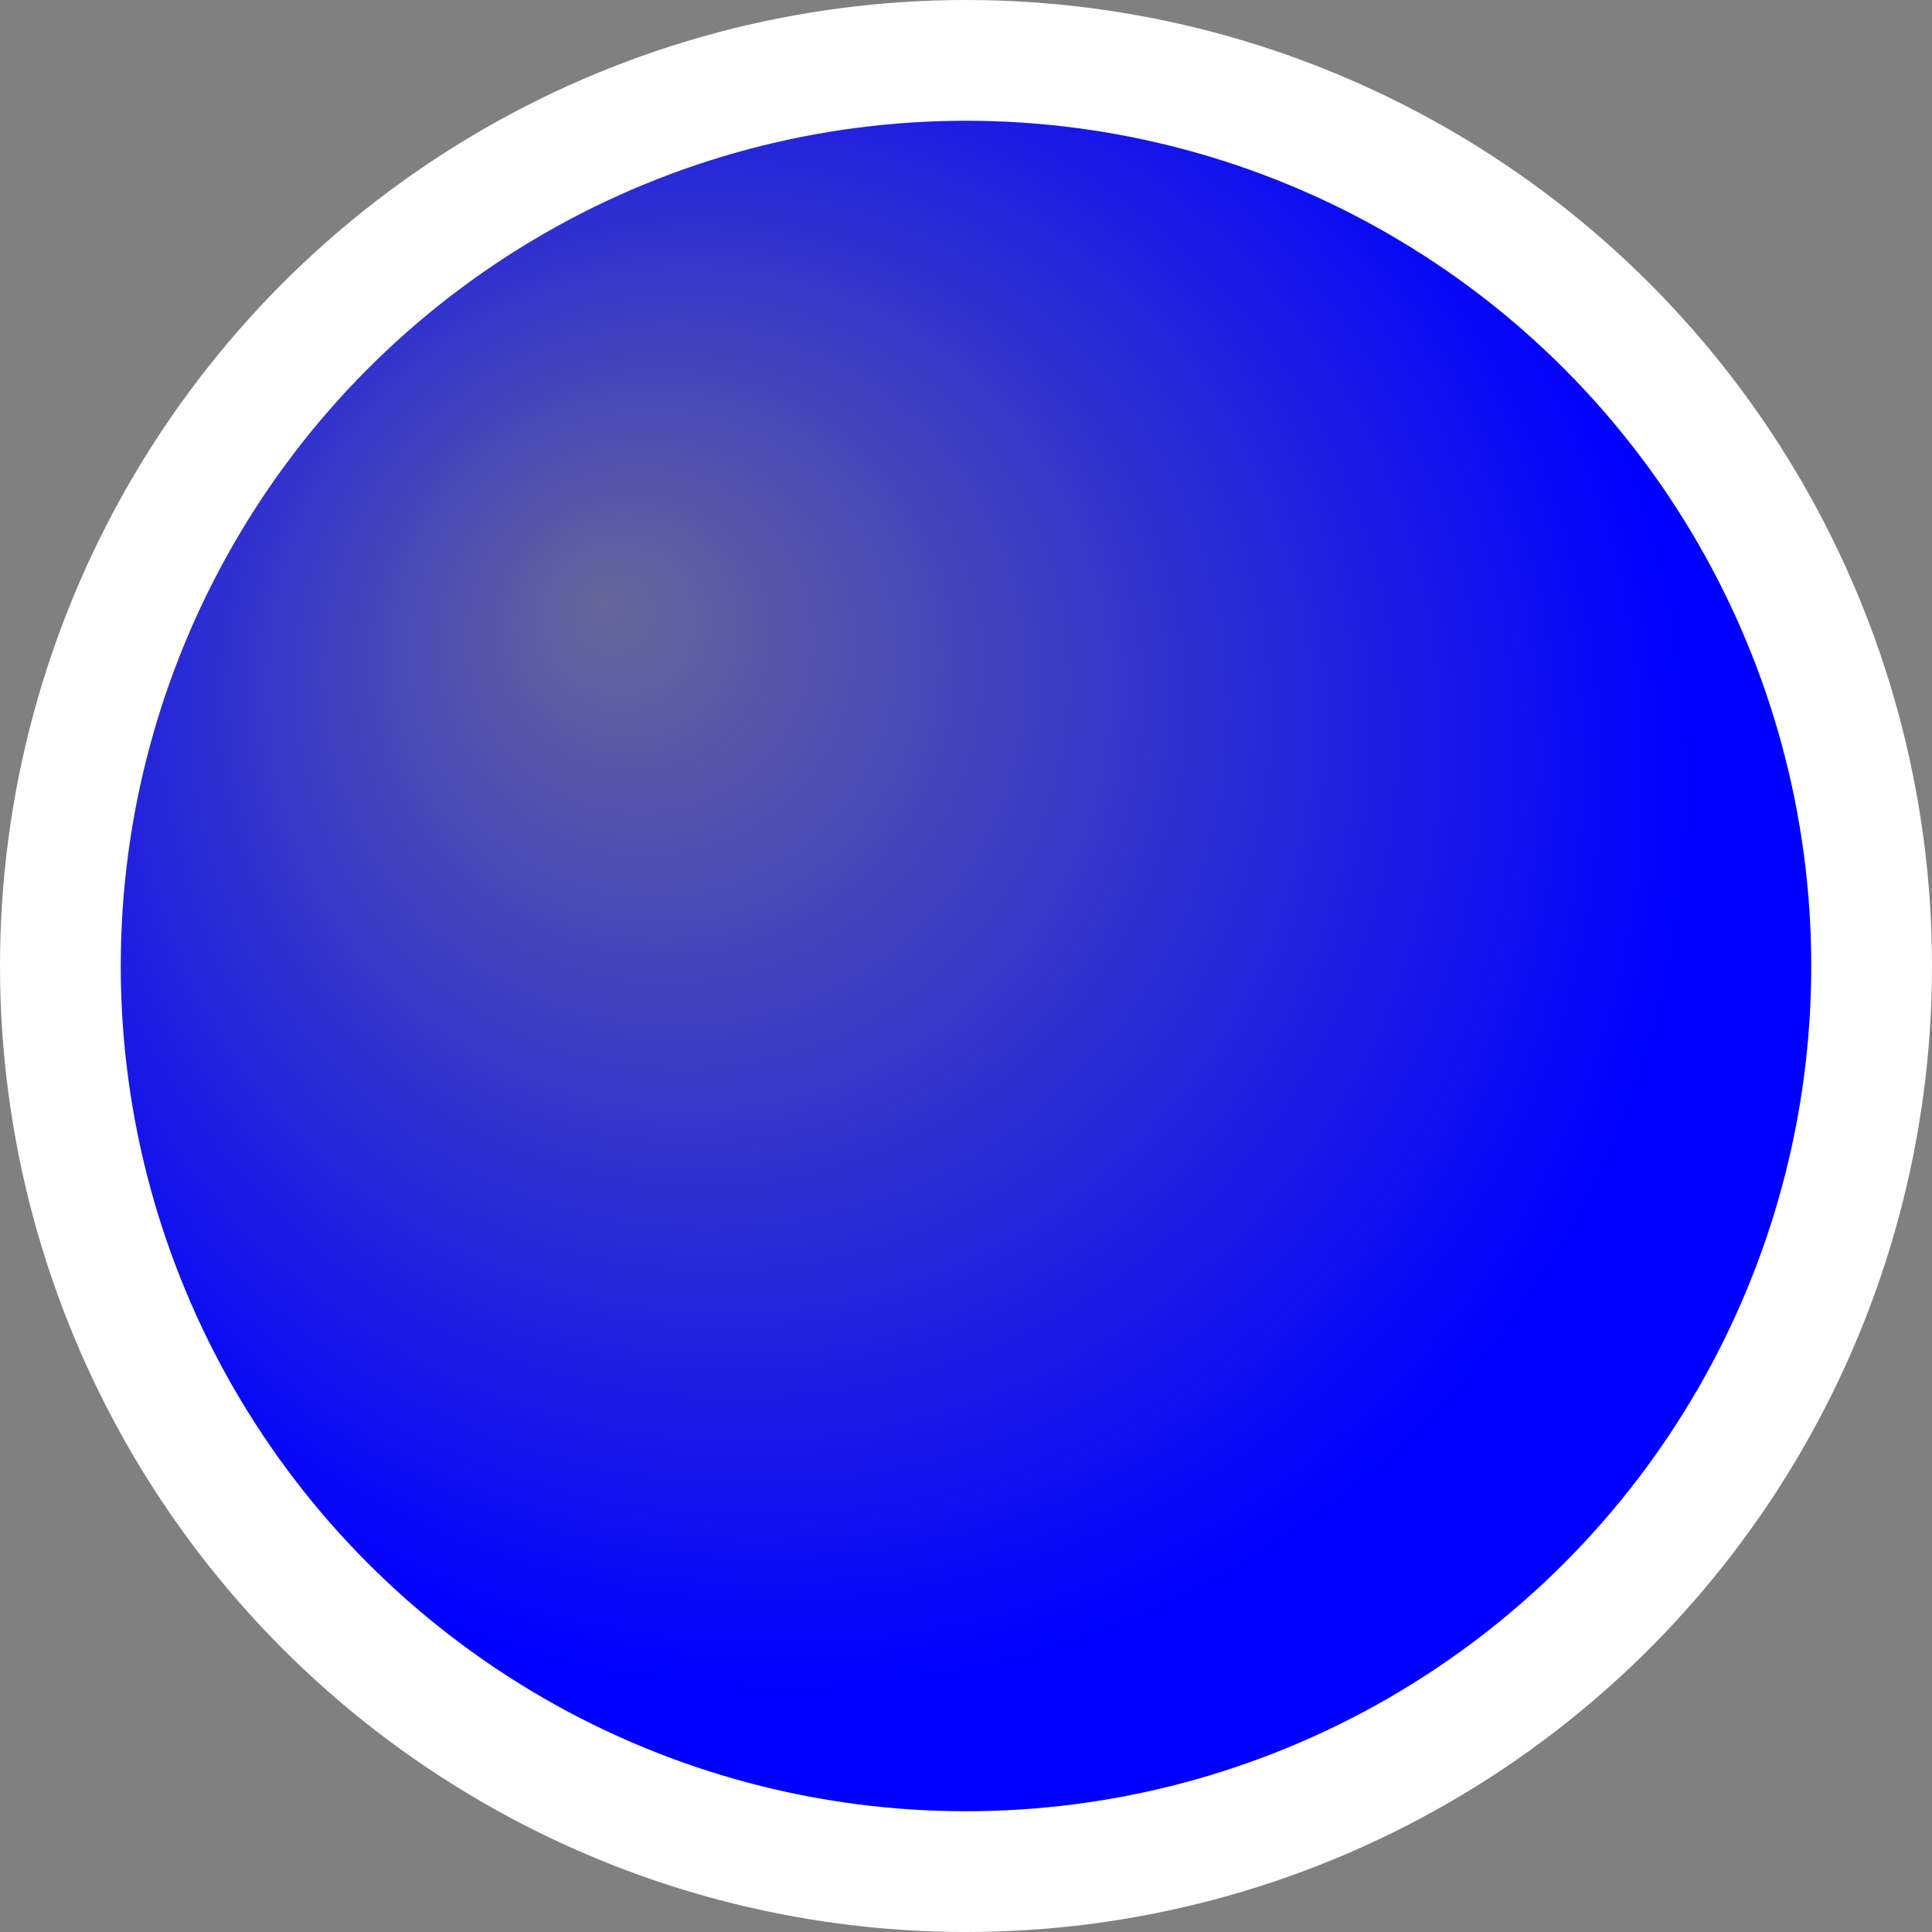 <svg xmlns="http://www.w3.org/2000/svg" height="512" width="512">
  <rect width="100%" height="100%" fill="#808080" stroke="none"/>
  <defs>
    <radialGradient id="grad1" cx="40%" cy="40%" r="50%" fx="30%" fy="30%">
      <stop offset="0%" style="stop-color:rgba(0,0,255,.2);
      stop-opacity:1" />
      <stop offset="100%" style="stop-color:rgb(0,0,255);stop-opacity:1" />
    </radialGradient>
  </defs>
  <circle cx="256" cy="256" r="240" fill="url(#grad1)" style="stroke:#fff;stroke-width:32px" />
</svg>
